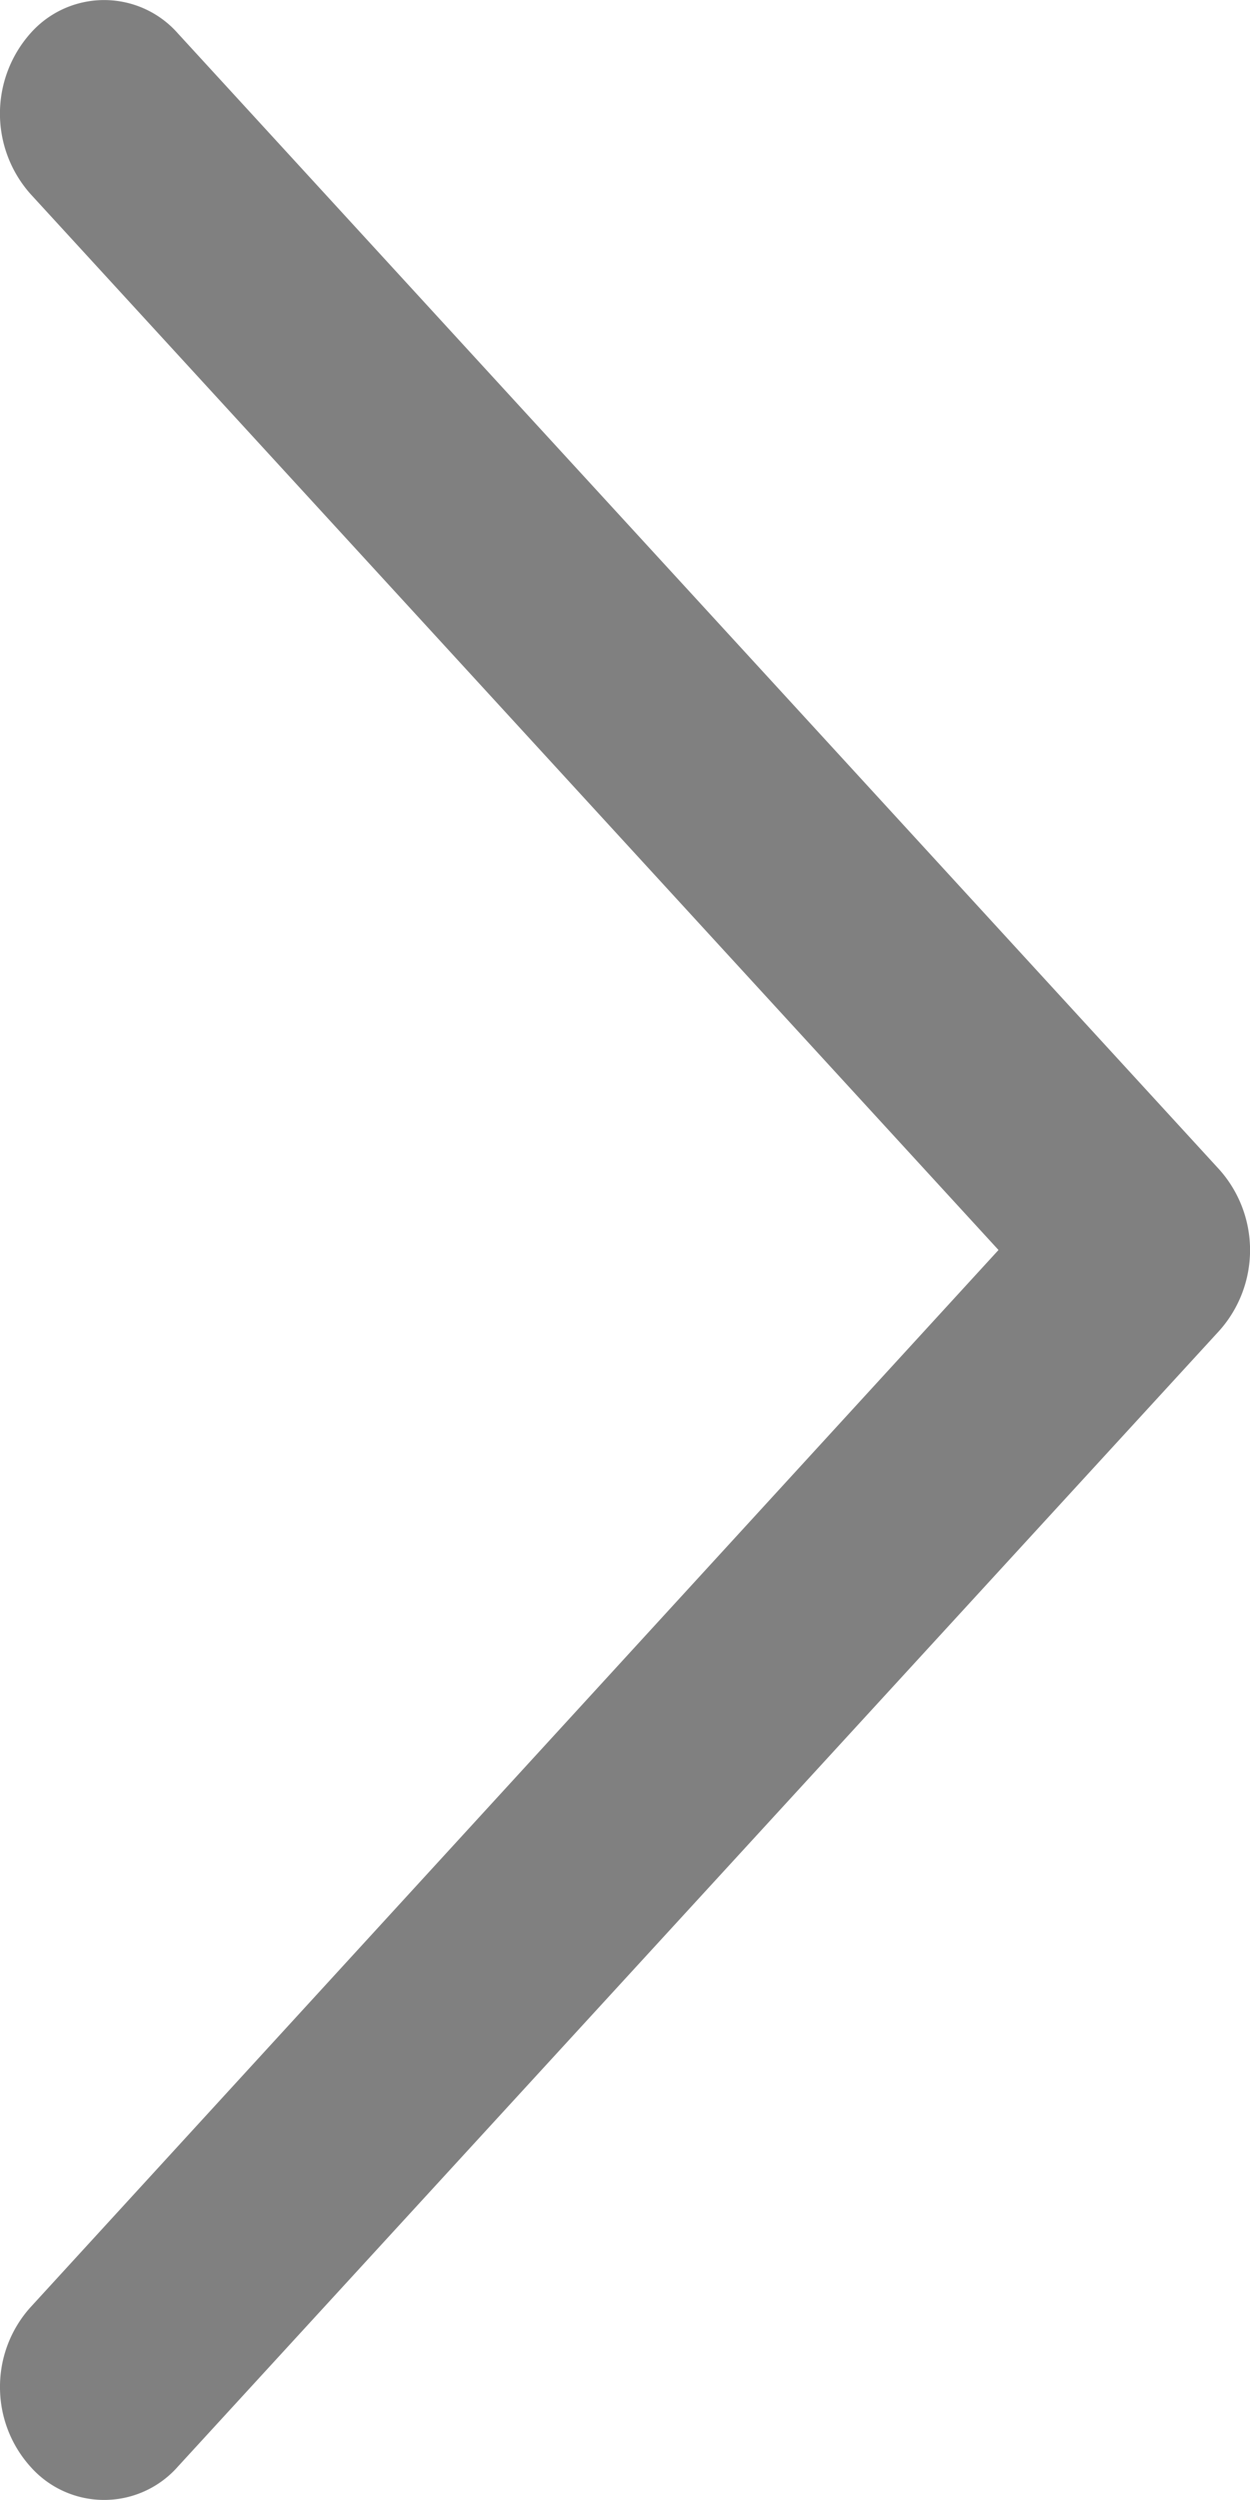 <svg xmlns="http://www.w3.org/2000/svg" width="5" height="10" viewBox="0 0 5 10">
    <path data-name="패스 15448" d="M9.8 5.25a.475.475 0 0 1-.321-.122L5.25 1.256 1.026 5.128a.484.484 0 0 1-.643 0 .393.393 0 0 1 0-.589L4.929.372a.484.484 0 0 1 .643 0l4.545 4.167a.393.393 0 0 1 0 .589.475.475 0 0 1-.317.122z" transform="rotate(90 2.75 2.5)" style="fill:gray"/>
</svg>
